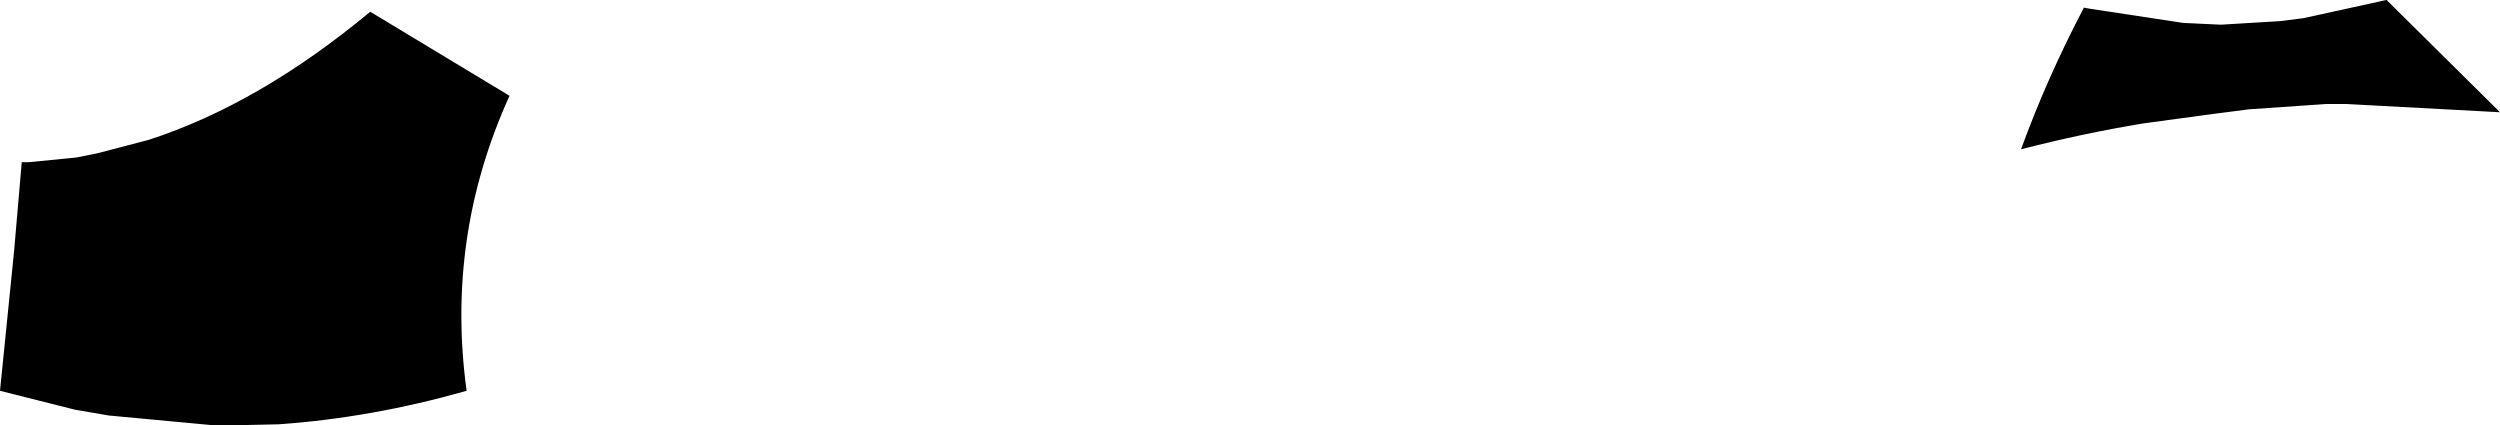 <?xml version="1.0" encoding="UTF-8" standalone="no"?>
<svg xmlns:xlink="http://www.w3.org/1999/xlink" height="36.2px" width="212.7px" xmlns="http://www.w3.org/2000/svg">
  <g transform="matrix(1.0, 0.0, 0.0, 1.0, -115.3, -291.85)">
    <path d="M123.55 304.9 L127.95 303.75 Q137.35 300.7 146.8 292.85 L158.65 300.0 Q153.2 312.0 155.0 325.1 146.9 327.4 139.0 327.95 L134.45 328.05 133.65 328.05 124.55 327.2 121.65 326.7 115.3 325.1 116.5 313.2 117.15 305.65 117.75 305.65 121.8 305.25 123.55 304.9 M293.15 292.6 L301.05 293.8 304.25 293.95 309.25 293.65 311.25 293.4 317.65 292.0 318.3 291.85 318.35 291.85 328.0 301.4 314.95 300.7 313.2 300.7 306.65 301.15 303.55 301.55 297.65 302.35 Q292.5 303.2 287.25 304.55 289.45 298.5 292.6 292.5 L293.15 292.6" fill="#000000" fill-rule="evenodd" stroke="none"/>
  </g>
</svg>
